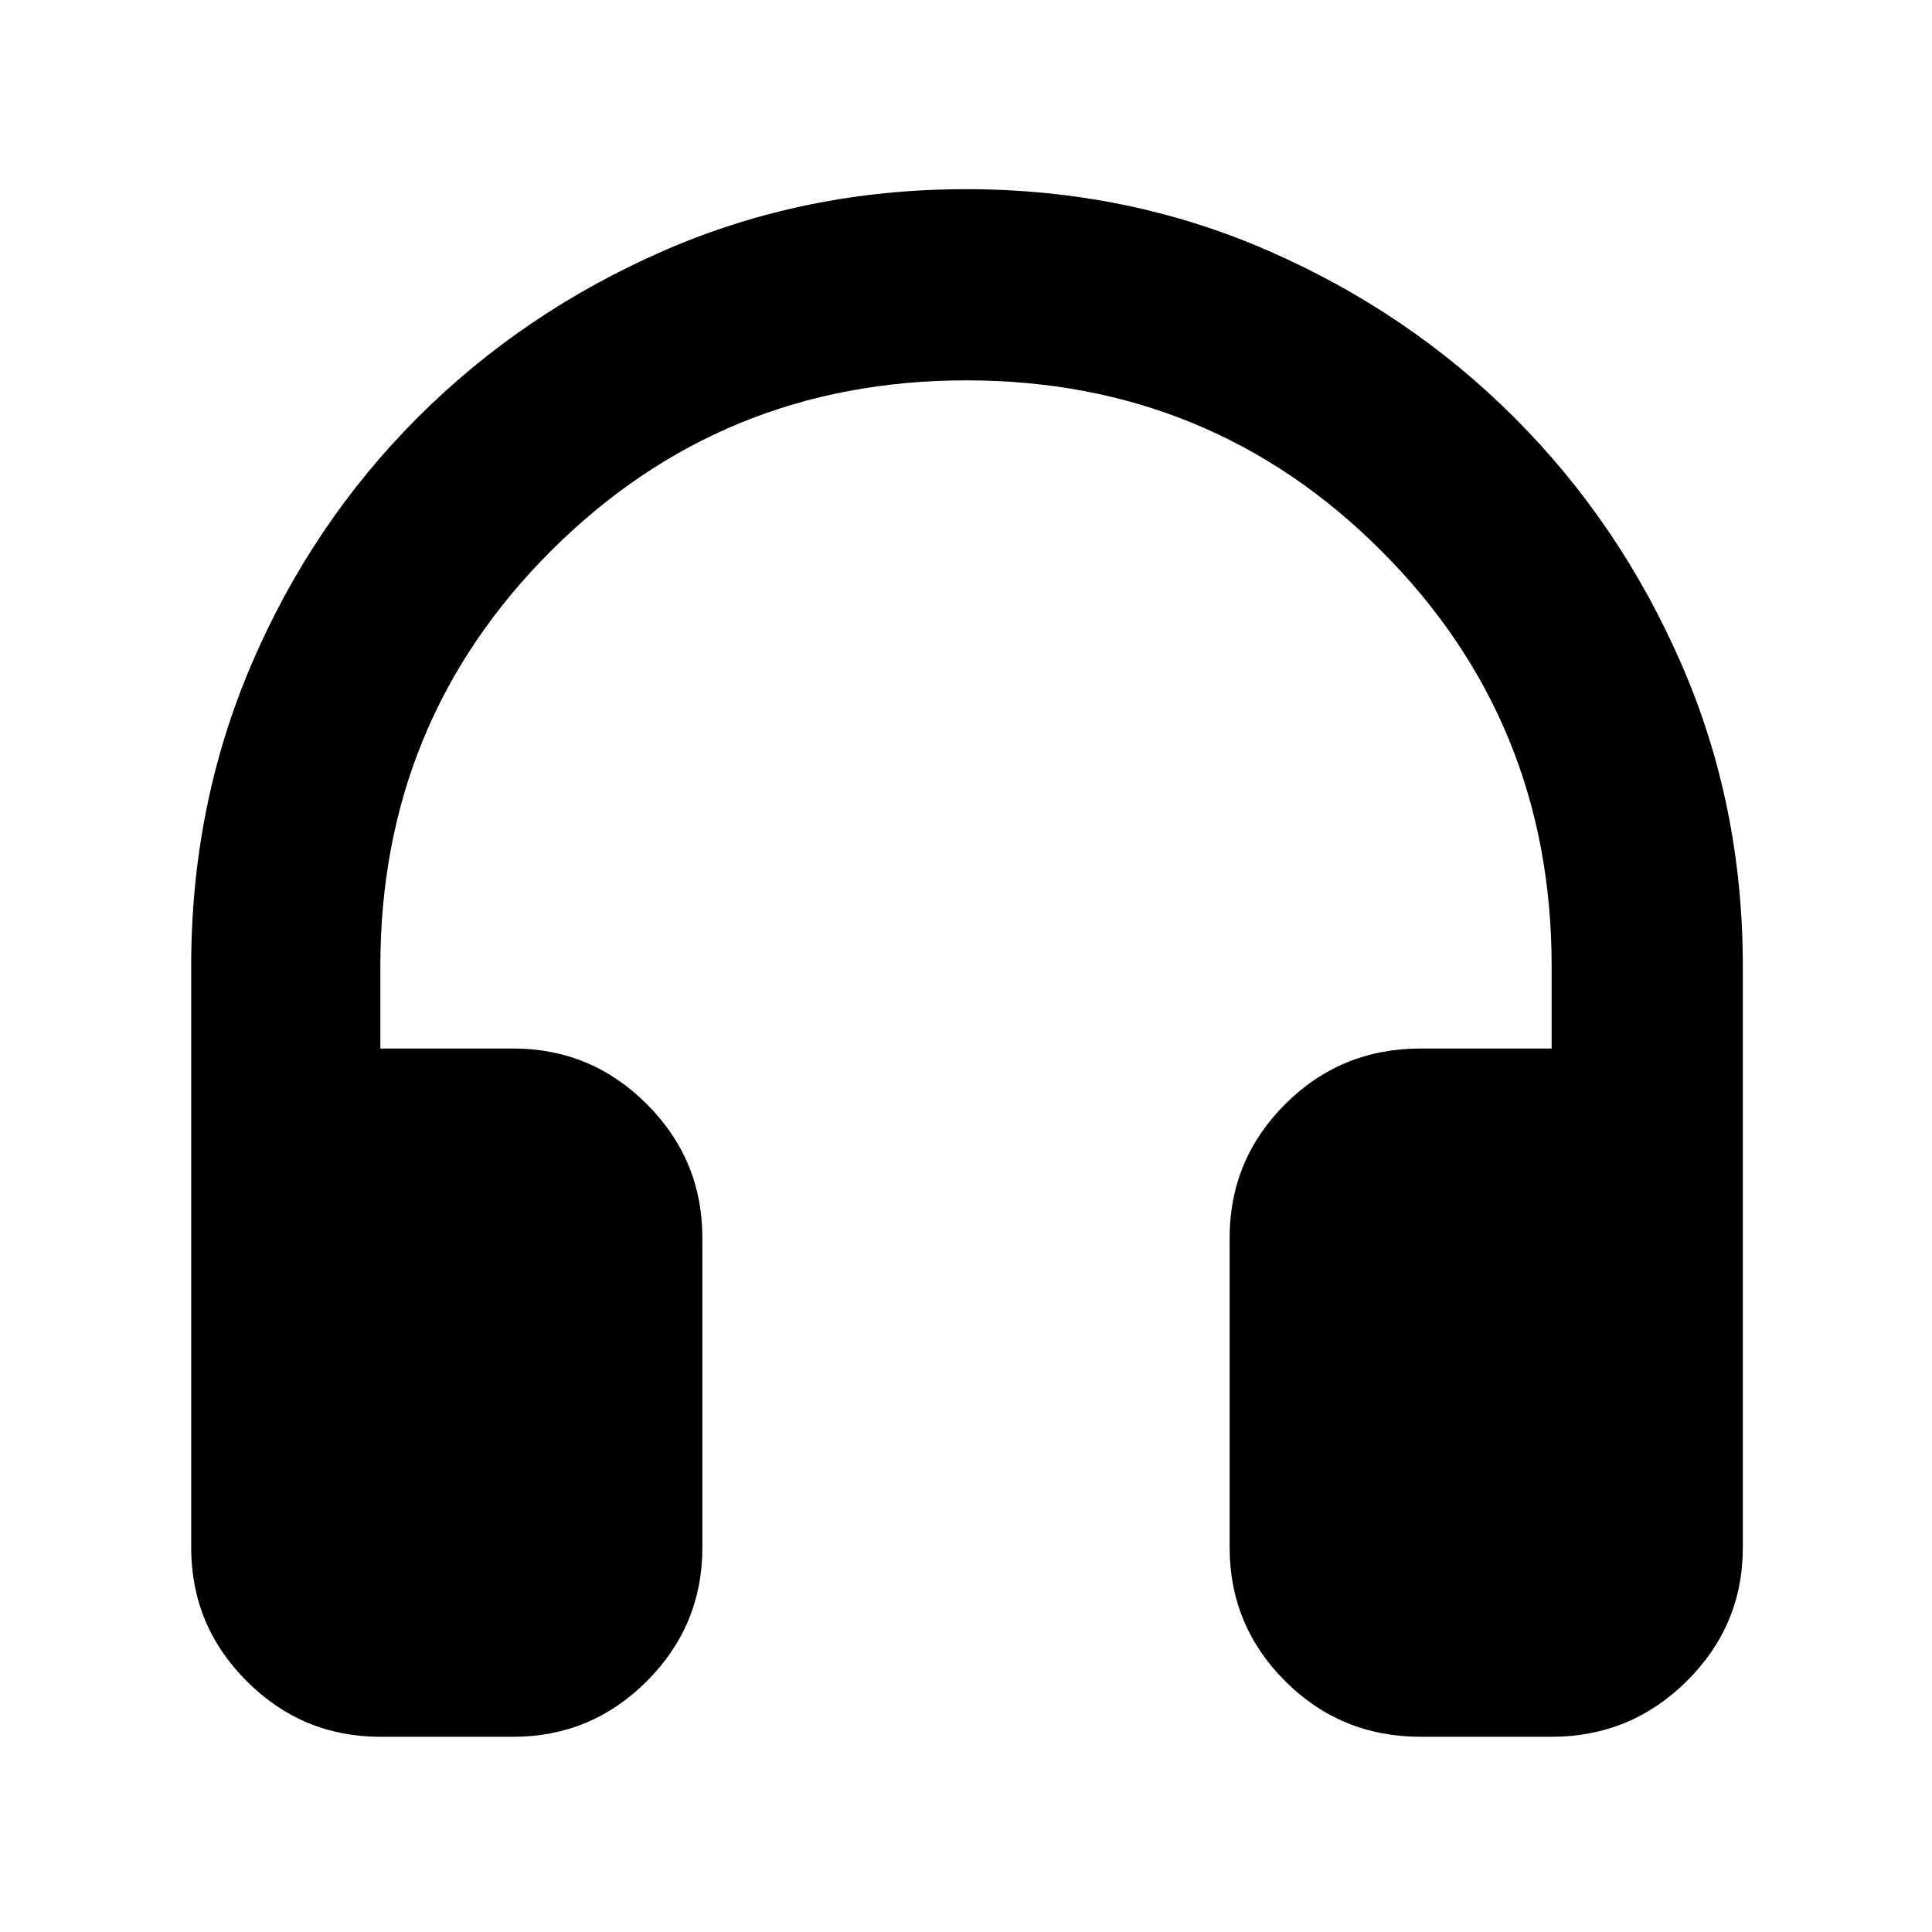 <svg xmlns="http://www.w3.org/2000/svg" width="48" height="48" viewBox="0 96 960 960"><path d="M189 959q-38.775 0-66.388-27.612Q95 903.775 95 865V576q0-80 30-150t82.5-122.5Q260 251 330 220.5T480 190q80 0 150 30.5t122.5 83Q805 356 835.5 426T866 576v289q0 38.775-27.906 66.388Q810.188 959 771 959h-65q-39.725 0-67.362-27.612Q611 903.775 611 865V711q0-38.775 27.638-66.388Q666.275 617 706 617h65v-41q0-121.596-84.653-206.298Q601.695 285 480.169 285t-206.348 84.702Q189 454.404 189 576v41h66q38.775 0 66.388 27.612Q349 672.225 349 711v154q0 38.775-27.612 66.388Q293.775 959 255 959h-66Z"/></svg>